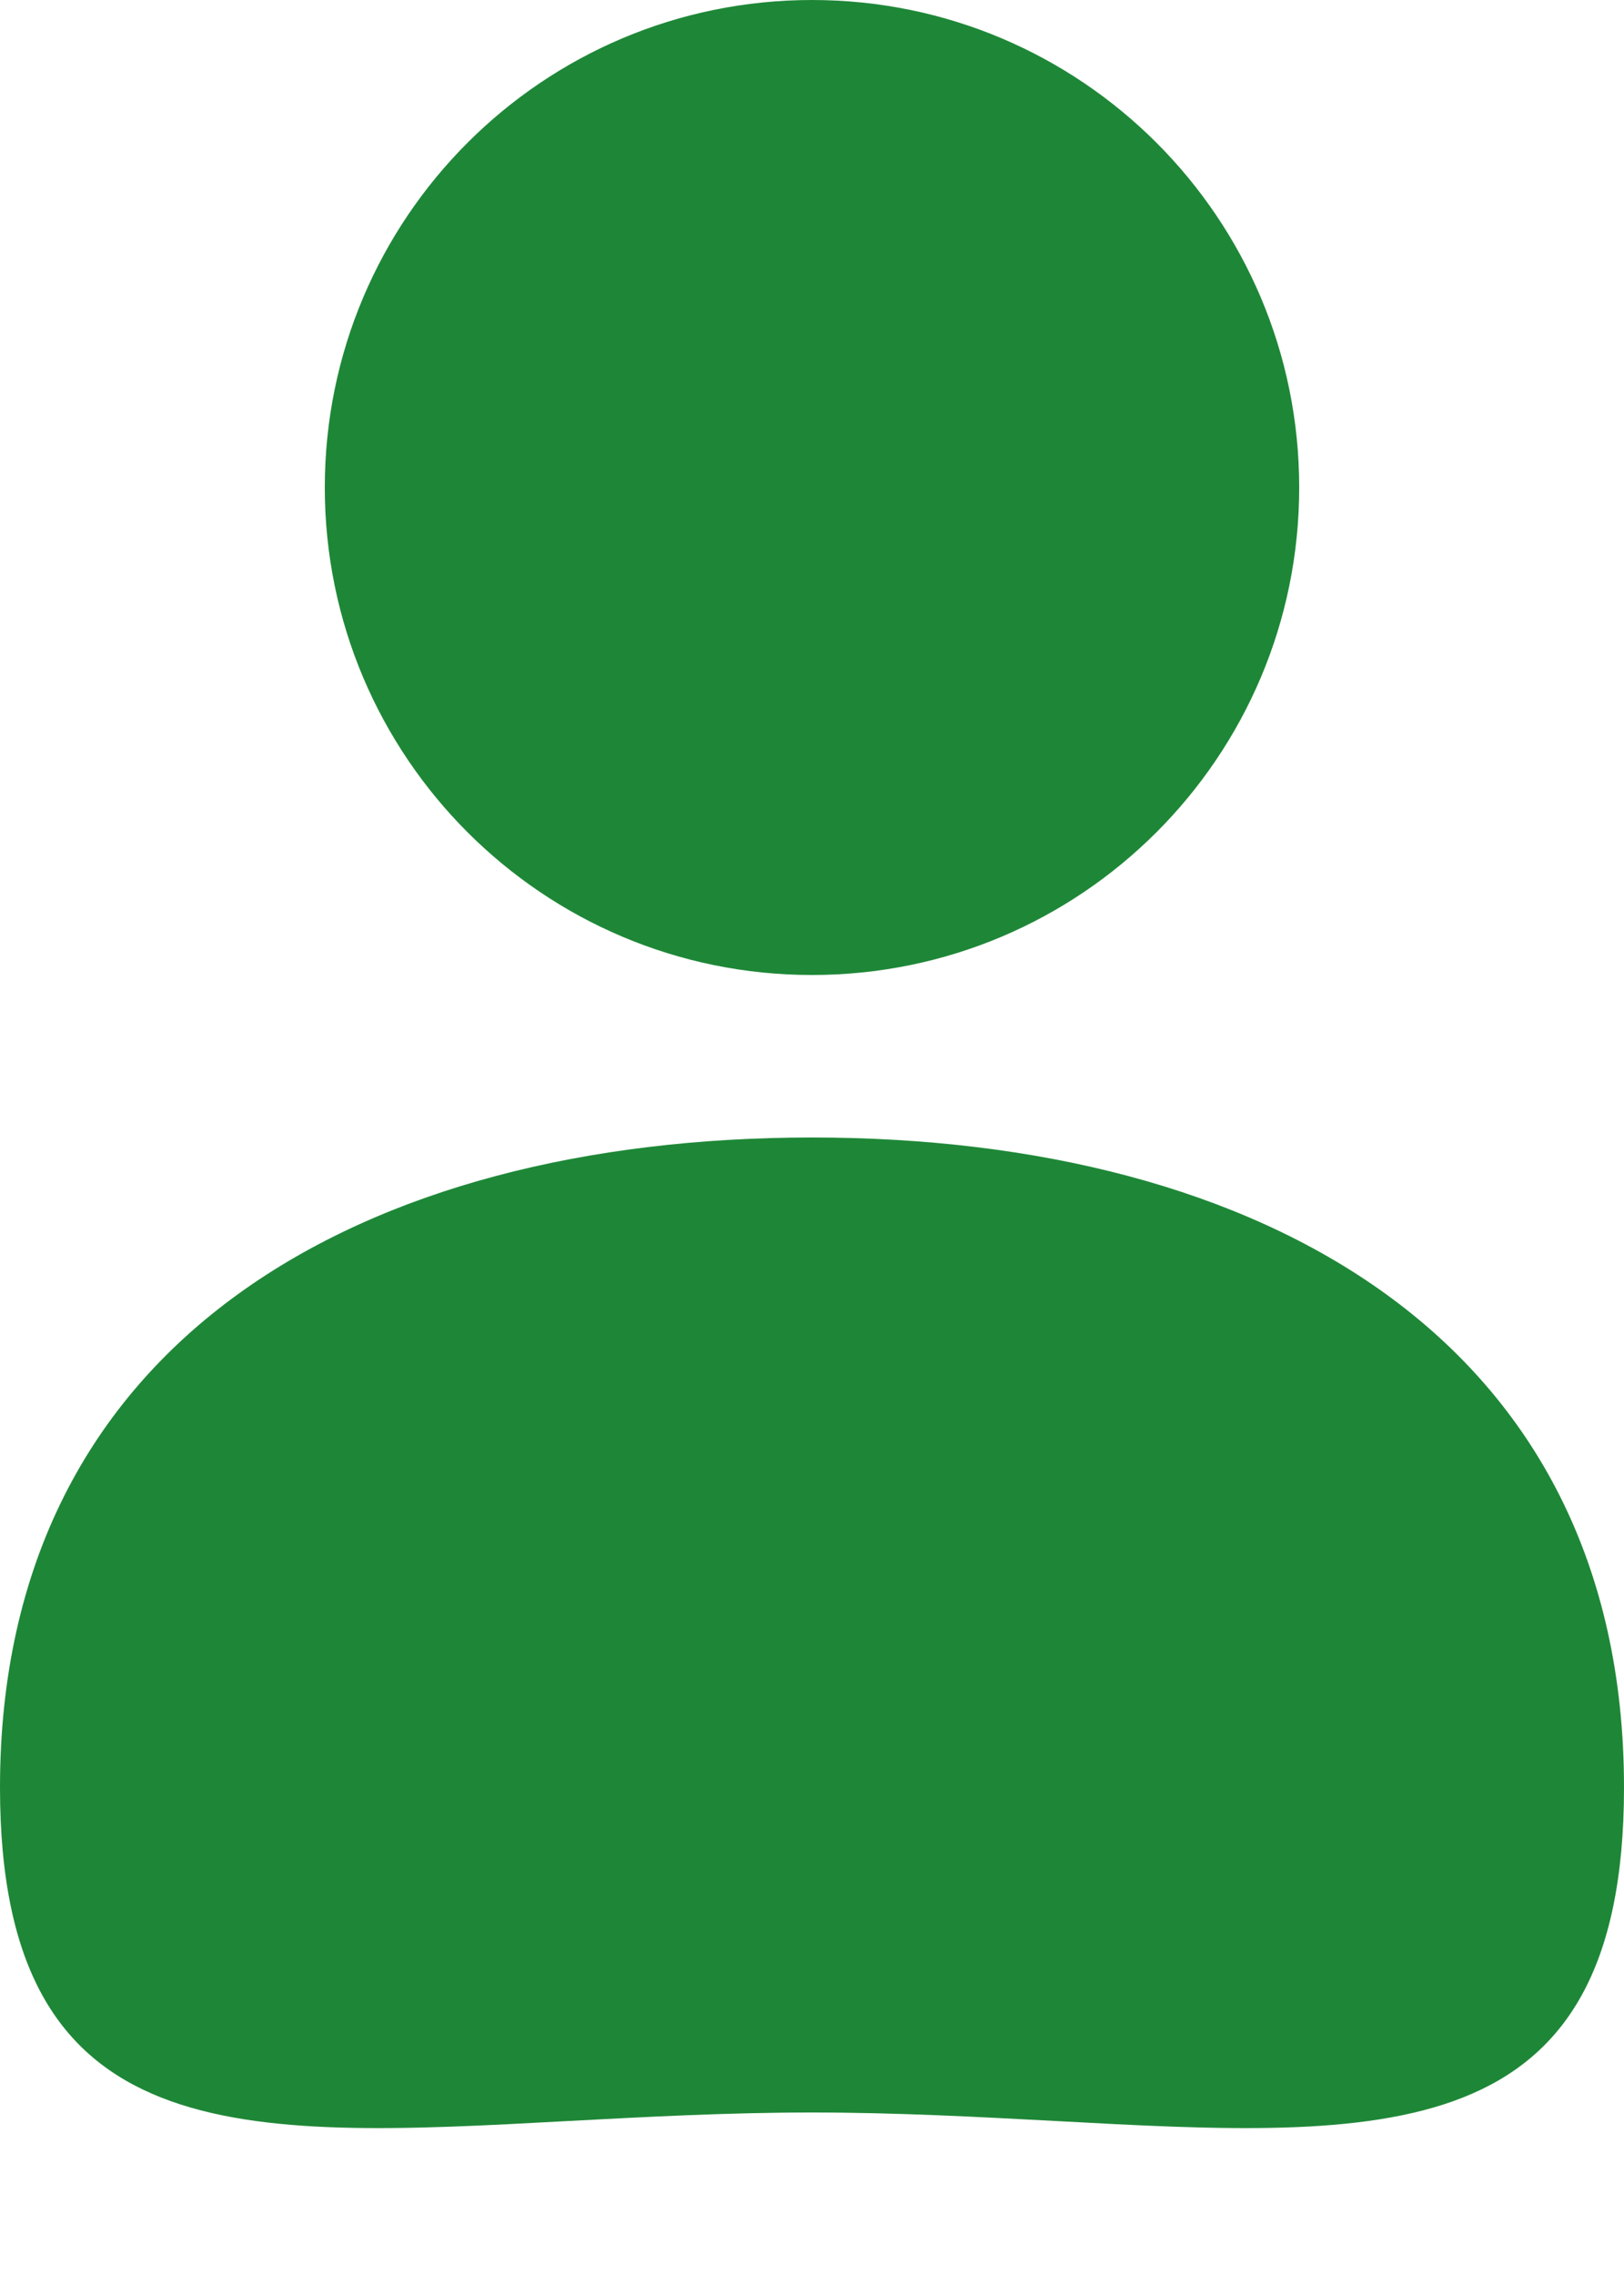 <svg width="10" height="14" viewBox="0 0 10 14" fill="none" xmlns="http://www.w3.org/2000/svg">
<path fill-rule="evenodd" clip-rule="evenodd" d="M2 3C2 4.657 3.343 6 5 6C6.657 6 8 4.657 8 3C8 1.343 6.657 0 5 0C3.343 0 2 1.343 2 3ZM3.507 13.052C3.978 13.027 4.48 13 5 13C5.52 13 6.022 13.027 6.493 13.052C8.525 13.162 10 13.241 10 11C10 8.239 7.761 7 5 7C2.239 7 0 8.239 0 11C0 13.241 1.475 13.162 3.507 13.052Z" fill="#1E8737"/>
</svg>
